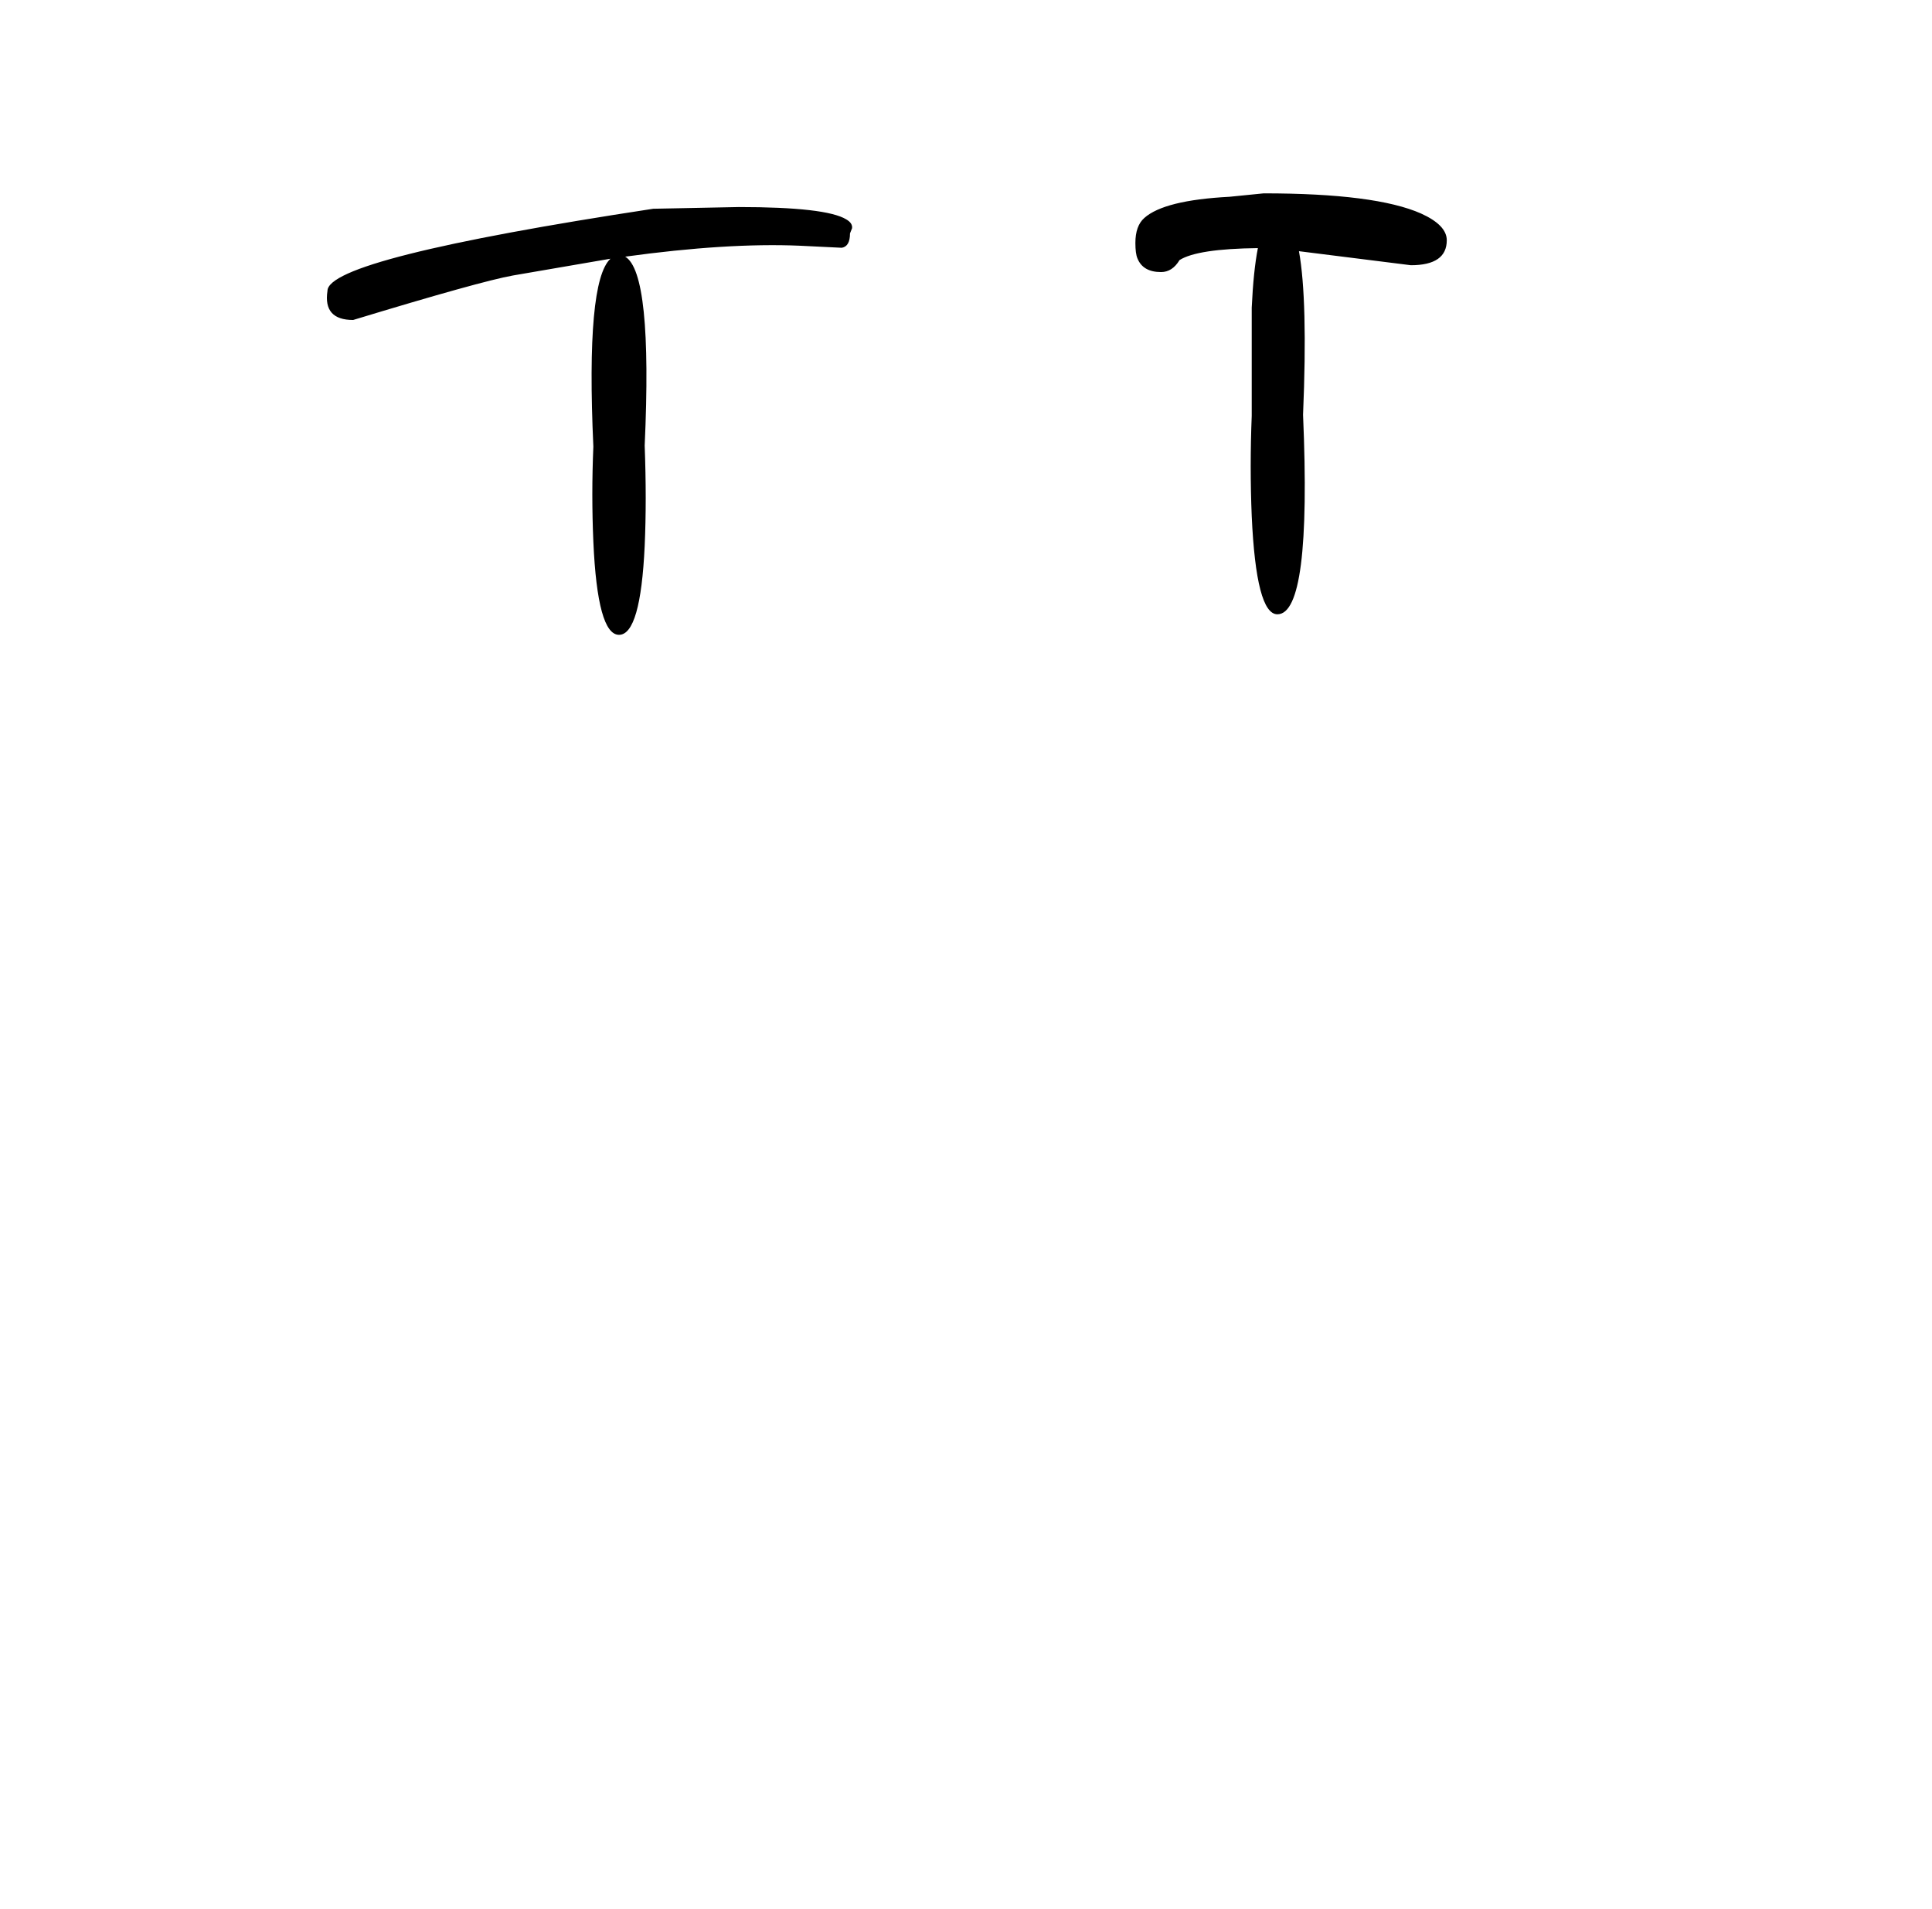 <?xml version="1.0" encoding="UTF-8" standalone="no"?>
<svg xmlns:xlink="http://www.w3.org/1999/xlink" height="278.95px" width="282.3px" xmlns="http://www.w3.org/2000/svg">
  <g transform="matrix(1, 0, 0, 1, 122.85, 260.35)">
    <use height="64.5" transform="matrix(1.0, 0.0, 0.0, 1.0, -75.1, -232.1)" width="163.65" xlink:href="#shape0"/>
  </g>
  <defs>
    <g id="shape0" transform="matrix(1, 0, 0, 1, 75.1, 232.1)">
      <path d="M0.15 -224.15 L-6.0 -224.45 Q-16.6 -224.9 -31.5 -222.85 -27.5 -220.5 -28.65 -195.25 -28.35 -187.25 -28.65 -180.6 -29.25 -167.6 -32.4 -167.6 -35.55 -167.6 -36.15 -181.2 -36.45 -188.05 -36.15 -195.1 -37.25 -219.2 -33.65 -222.55 L-47.9 -220.1 Q-52.65 -219.25 -71.25 -213.6 -75.65 -213.6 -75.0 -217.85 -75.0 -222.6 -27.4 -229.85 L-14.9 -230.1 Q-2.15 -230.1 0.8 -228.3 1.75 -227.75 1.65 -227.0 L1.35 -226.25 Q1.35 -224.35 0.15 -224.15 M56.8 -231.6 L61.8 -232.1 Q78.15 -232.1 84.8 -229.15 88.55 -227.45 88.55 -225.25 88.55 -221.6 83.3 -221.6 L66.95 -223.65 Q68.25 -216.5 67.55 -199.75 68.8 -170.6 63.8 -170.6 60.7 -170.6 60.05 -184.95 59.75 -192.15 60.05 -199.6 L60.05 -215.4 Q60.3 -220.8 60.95 -224.1 52.1 -224.0 49.5 -222.35 48.45 -220.6 46.8 -220.6 44.15 -220.6 43.35 -222.6 43.05 -223.3 43.05 -224.85 43.05 -227.35 44.35 -228.5 47.25 -231.1 56.8 -231.6" fill="#000000" fill-rule="evenodd" stroke="none"/>
    </g>
  </defs>
</svg>
